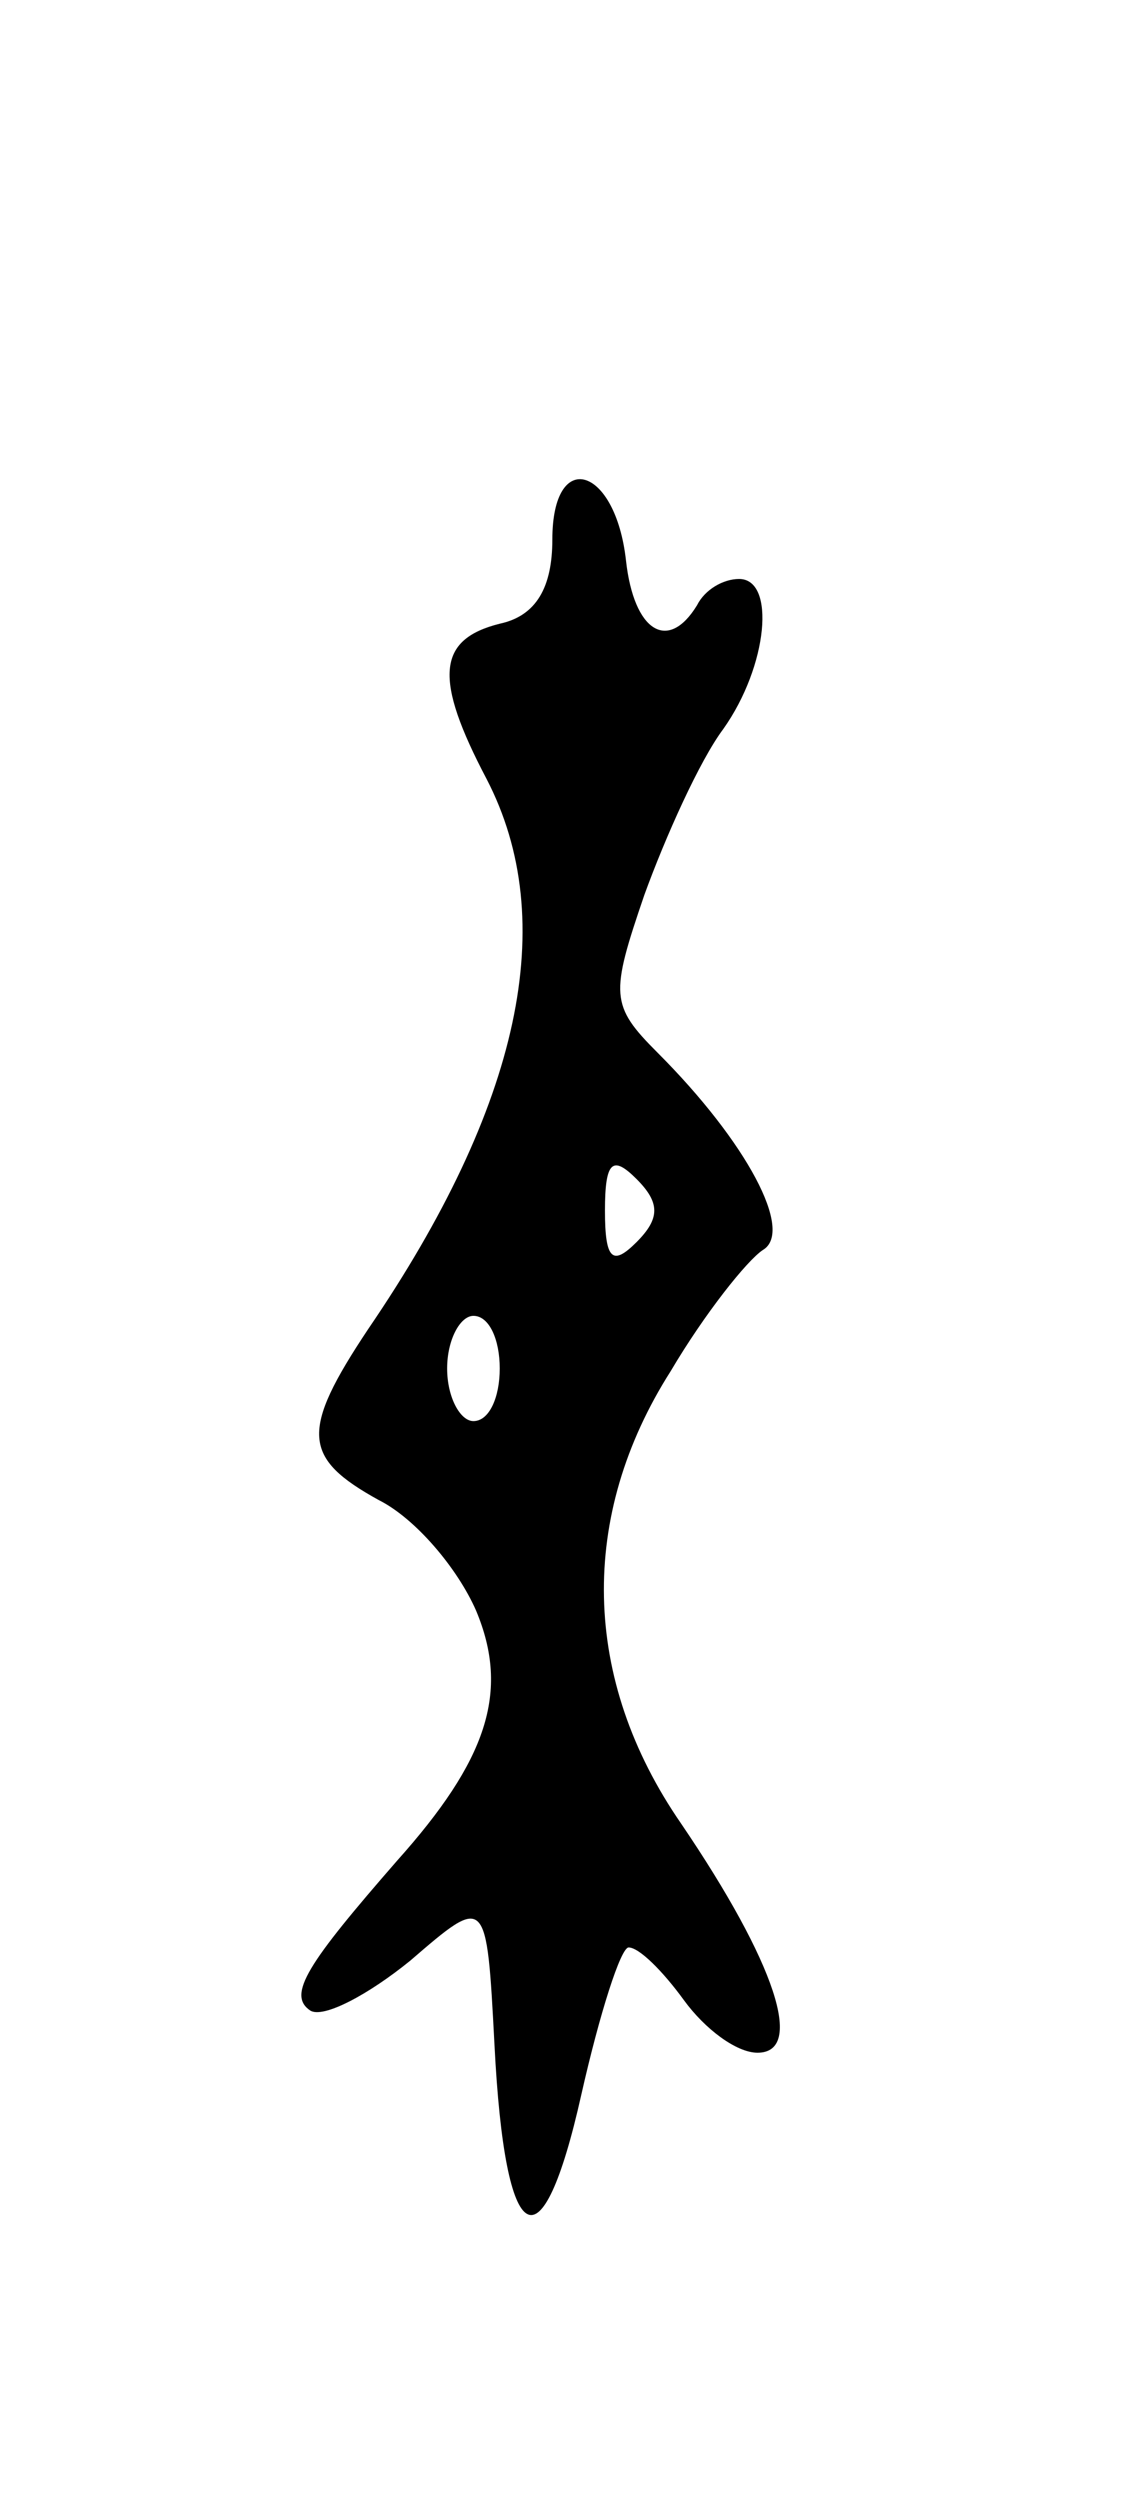 <svg version="1.0" xmlns="http://www.w3.org/2000/svg"
 width="43pt" height="95pt" viewBox="0 0 43 95"
 preserveAspectRatio="xMidYMid meet">
<g transform="translate(0,95) scale(0.1,-0.1)"
fill="#000000" stroke="none">
<path d="M210 745 c0 -18 -6 -29 -20 -32 -24 -6 -25 -21 -5 -59 28 -54 13
-124 -45 -209 -26 -39 -25 -49 4 -65 14 -7 30 -26 37 -42 13 -31 4 -57 -30
-95 -34 -39 -42 -51 -33 -57 5 -3 22 6 38 19 29 25 29 25 32 -32 4 -79 18 -86
33 -19 7 31 15 56 18 56 4 0 13 -9 21 -20 8 -11 20 -20 28 -20 18 0 7 34 -29
87 -38 55 -39 117 -4 172 13 22 29 42 35 46 12 7 -6 41 -40 75 -18 18 -18 22
-5 60 8 22 21 51 30 63 17 24 20 57 6 57 -6 0 -13 -4 -16 -10 -11 -18 -24 -10
-27 17 -4 36 -28 43 -28 8z m32 -267 c-9 -9 -12 -7 -12 12 0 19 3 21 12 12 9
-9 9 -15 0 -24z m-52 -48 c0 -11 -4 -20 -10 -20 -5 0 -10 9 -10 20 0 11 5 20
10 20 6 0 10 -9 10 -20z"/>
</g>
</svg>

